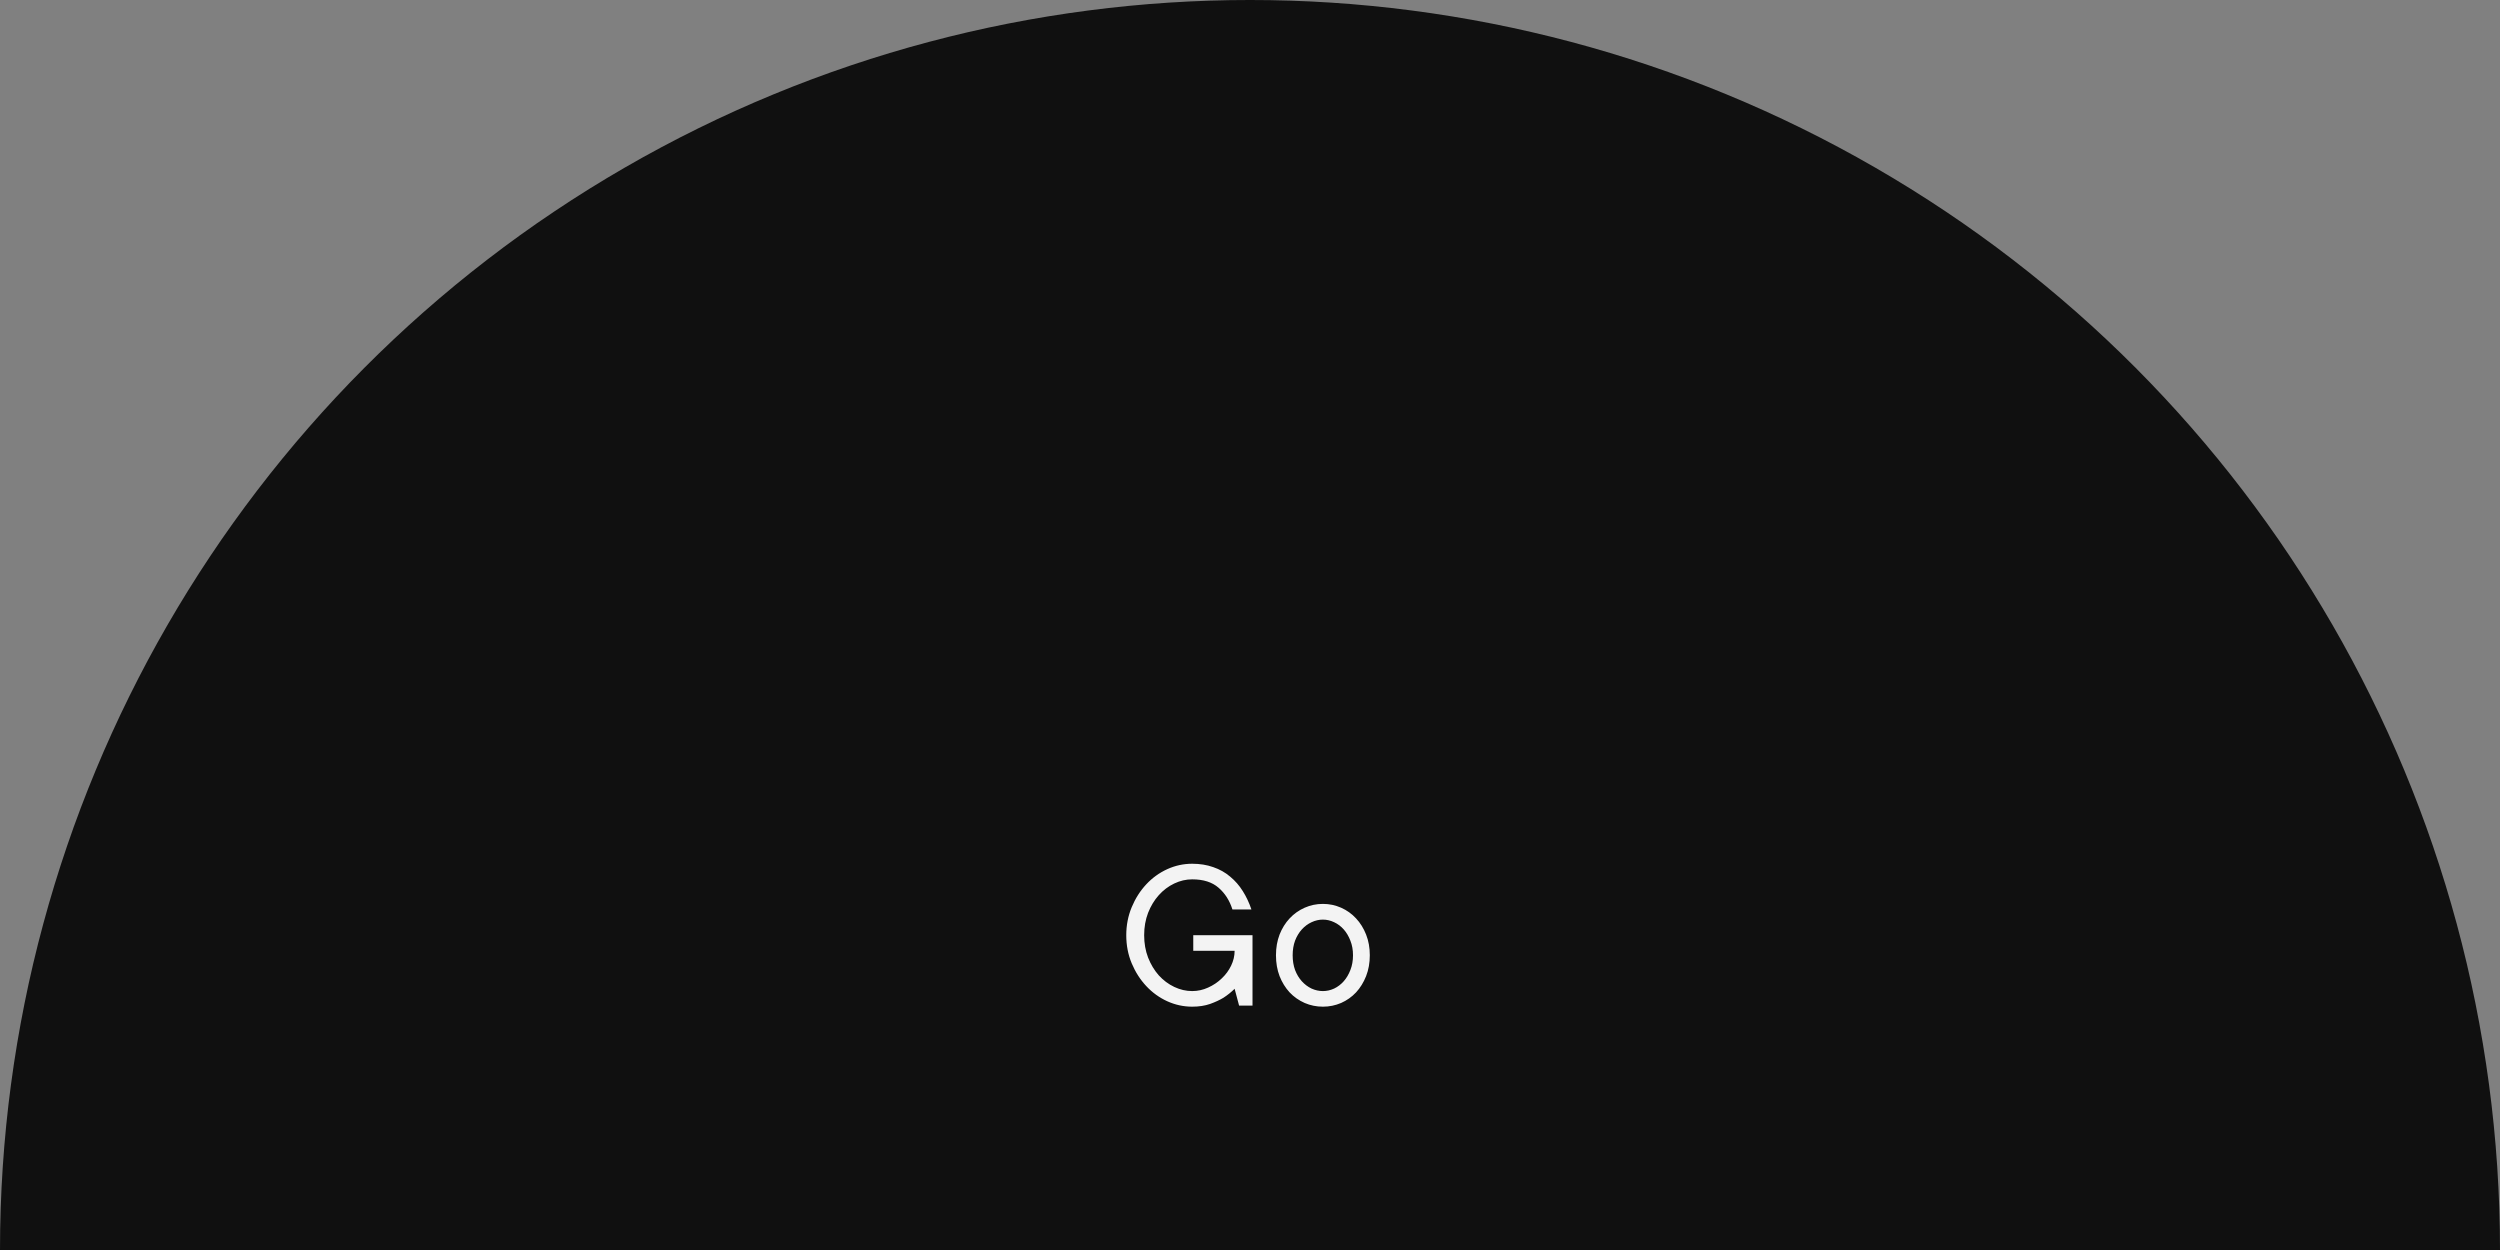 <svg width="358" height="179" viewBox="0 0 358 179" fill="none" xmlns="http://www.w3.org/2000/svg">
<rect x="0" y="0" width="358" height="179" fill="#808080" stroke="none"/>
<g clip-path="url(#clip0_4433_195)">
<circle cx="179" cy="179" r="179" fill="#101010"/>
<path d="M170.719 125.922C169.844 125.922 168.99 126.12 168.156 126.516C167.323 126.911 166.583 127.469 165.938 128.188C165.302 128.896 164.792 129.74 164.406 130.719C164.031 131.698 163.844 132.766 163.844 133.922C163.844 135.078 164.031 136.146 164.406 137.125C164.792 138.104 165.302 138.953 165.938 139.672C166.583 140.38 167.323 140.932 168.156 141.328C168.99 141.724 169.844 141.922 170.719 141.922C171.51 141.922 172.271 141.755 173 141.422C173.74 141.089 174.391 140.651 174.953 140.109C175.526 139.568 175.974 138.958 176.297 138.281C176.63 137.594 176.797 136.885 176.797 136.156H170.875V133.922H179.359V144H177.438L176.797 141.594C176.328 142.062 175.797 142.49 175.203 142.875C174.672 143.198 174.031 143.495 173.281 143.766C172.531 144.026 171.677 144.156 170.719 144.156C169.479 144.156 168.286 143.896 167.141 143.375C166.005 142.854 165.005 142.13 164.141 141.203C163.276 140.276 162.583 139.193 162.062 137.953C161.542 136.714 161.281 135.37 161.281 133.922C161.281 132.495 161.542 131.156 162.062 129.906C162.583 128.656 163.276 127.568 164.141 126.641C165.005 125.714 166.005 124.99 167.141 124.469C168.286 123.948 169.479 123.688 170.719 123.688C171.823 123.688 172.828 123.849 173.734 124.172C174.651 124.484 175.458 124.938 176.156 125.531C176.865 126.115 177.469 126.807 177.969 127.609C178.469 128.401 178.88 129.276 179.203 130.234H176.484C176.078 128.953 175.417 127.917 174.5 127.125C173.583 126.323 172.323 125.922 170.719 125.922ZM185.109 136.797C185.109 137.568 185.224 138.271 185.453 138.906C185.693 139.531 186.016 140.068 186.422 140.516C186.828 140.964 187.292 141.312 187.812 141.562C188.344 141.802 188.885 141.922 189.438 141.922C189.99 141.922 190.526 141.802 191.047 141.562C191.568 141.312 192.026 140.964 192.422 140.516C192.818 140.068 193.135 139.531 193.375 138.906C193.625 138.271 193.75 137.568 193.75 136.797C193.75 136.026 193.625 135.328 193.375 134.703C193.135 134.078 192.818 133.542 192.422 133.094C192.026 132.646 191.568 132.302 191.047 132.062C190.526 131.812 189.99 131.688 189.438 131.688C188.885 131.688 188.344 131.812 187.812 132.062C187.292 132.302 186.828 132.646 186.422 133.094C186.016 133.542 185.693 134.078 185.453 134.703C185.224 135.328 185.109 136.026 185.109 136.797ZM196.156 136.797C196.156 137.88 195.979 138.875 195.625 139.781C195.271 140.677 194.792 141.453 194.188 142.109C193.583 142.755 192.87 143.26 192.047 143.625C191.224 143.979 190.354 144.156 189.438 144.156C188.521 144.156 187.651 143.979 186.828 143.625C186.005 143.26 185.286 142.755 184.672 142.109C184.068 141.453 183.589 140.677 183.234 139.781C182.891 138.885 182.719 137.891 182.719 136.797C182.719 135.714 182.891 134.724 183.234 133.828C183.589 132.932 184.068 132.161 184.672 131.516C185.286 130.859 186.005 130.349 186.828 129.984C187.651 129.62 188.521 129.438 189.438 129.438C190.354 129.438 191.224 129.62 192.047 129.984C192.87 130.349 193.583 130.859 194.188 131.516C194.792 132.161 195.271 132.932 195.625 133.828C195.979 134.724 196.156 135.714 196.156 136.797Z" fill="#F3F3F3"/>
</g>
<defs>
<clipPath id="clip0_4433_195">
<rect width="358" height="179" fill="white"/>
</clipPath>
</defs>
</svg>
